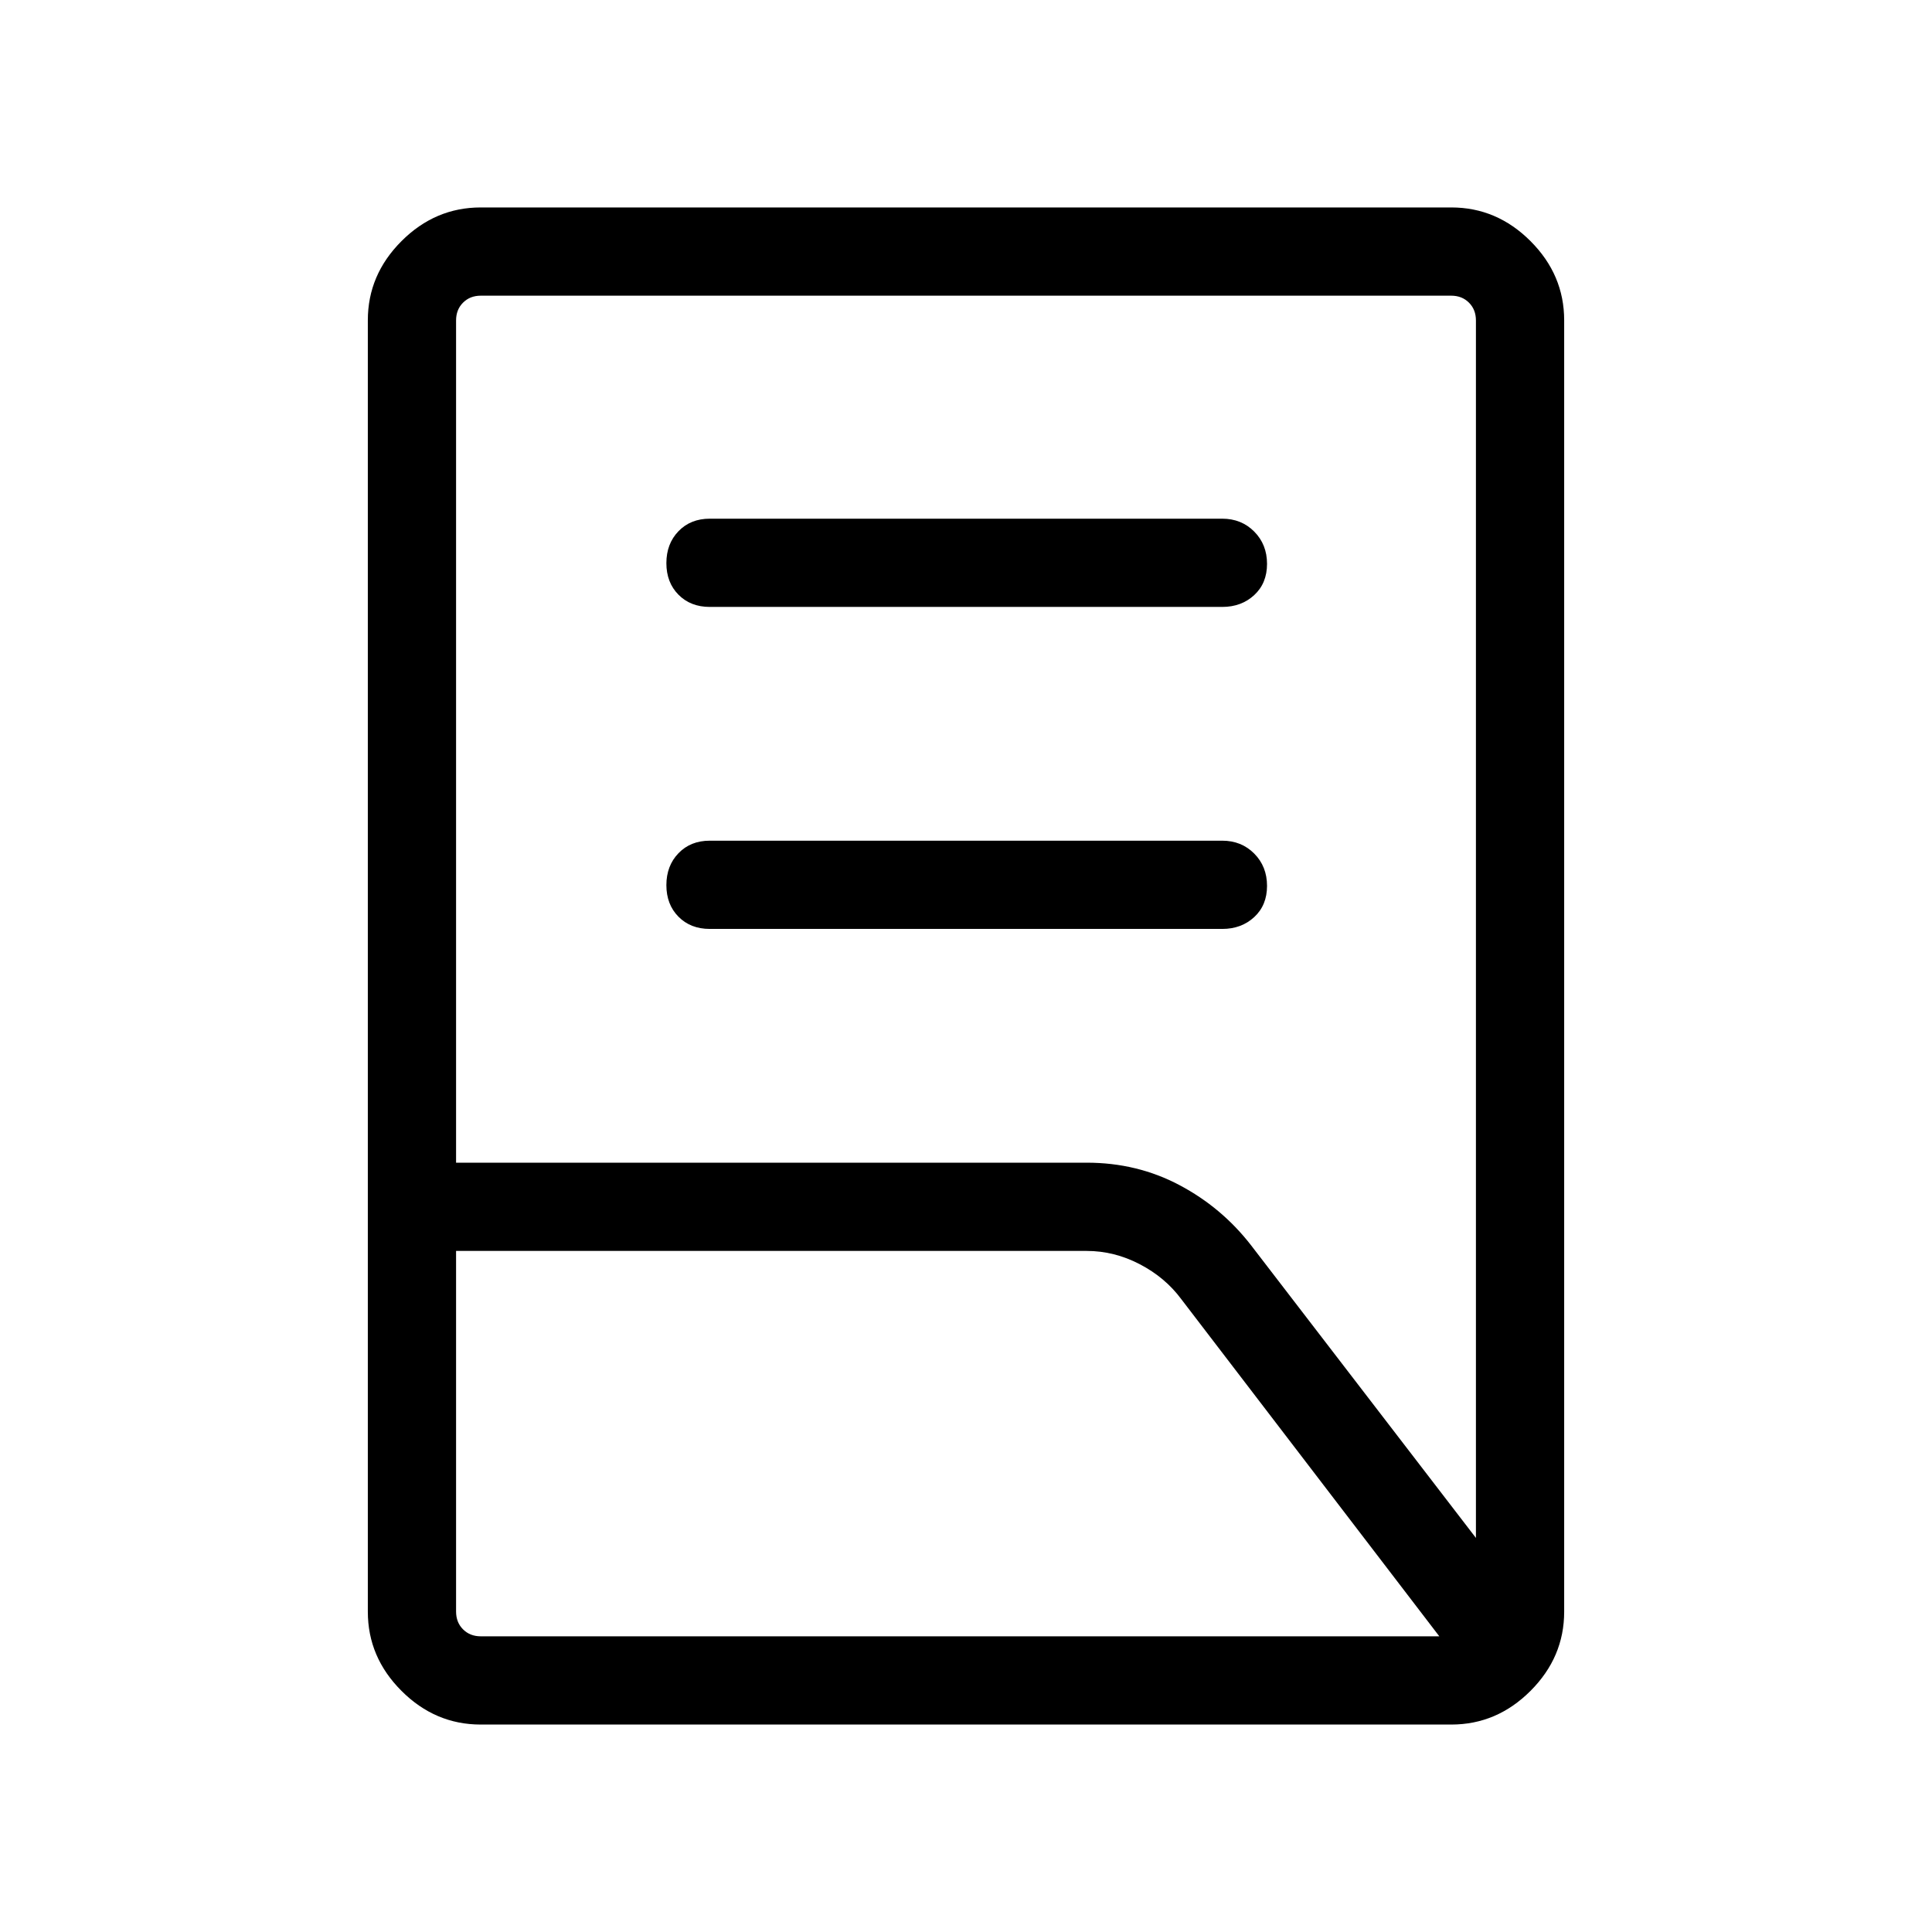 <svg xmlns="http://www.w3.org/2000/svg" height="48" viewBox="0 -960 960 960" width="48"><path d="M352.69-498.42q-9.55 0-15.56-6.07t-6.01-15.69q0-9.63 6.01-15.86 6.01-6.23 15.56-6.23h254.62q9.55 0 15.91 6.41 6.36 6.42 6.36 16.04 0 9.63-6.36 15.51-6.36 5.89-15.91 5.89H352.69Zm0-160q-9.55 0-15.56-6.07t-6.01-15.69q0-9.63 6.01-15.86 6.01-6.23 15.56-6.23h254.62q9.55 0 15.91 6.41 6.36 6.42 6.36 16.04 0 9.63-6.36 15.51-6.36 5.89-15.91 5.89H352.69ZM226.62-382.27H540q25.04 0 46.06 11.14 21.02 11.13 35.55 29.86l111.77 145.46v-604.96q0-5.38-3.46-8.84-3.46-3.47-8.84-3.47H238.92q-5.38 0-8.84 3.47-3.46 3.46-3.46 8.84v418.5Zm12.3 235.35h476.27L587-314.42q-8.01-10.82-20.68-17.41T540-338.42H226.62v179.19q0 5.38 3.46 8.84 3.46 3.47 8.84 3.47Zm482.23 43.84h-482.3q-22.62 0-39.35-16.73t-16.73-39.34v-641.7q0-22.61 16.73-39.34 16.73-16.73 39.35-16.73h482.3q22.62 0 39.35 16.73t16.73 39.34v641.7q0 22.61-16.73 39.34-16.73 16.73-39.35 16.73Zm-494.53-43.84V-813.08v666.16Zm0-191.5v-43.85 43.85Z"/></svg>